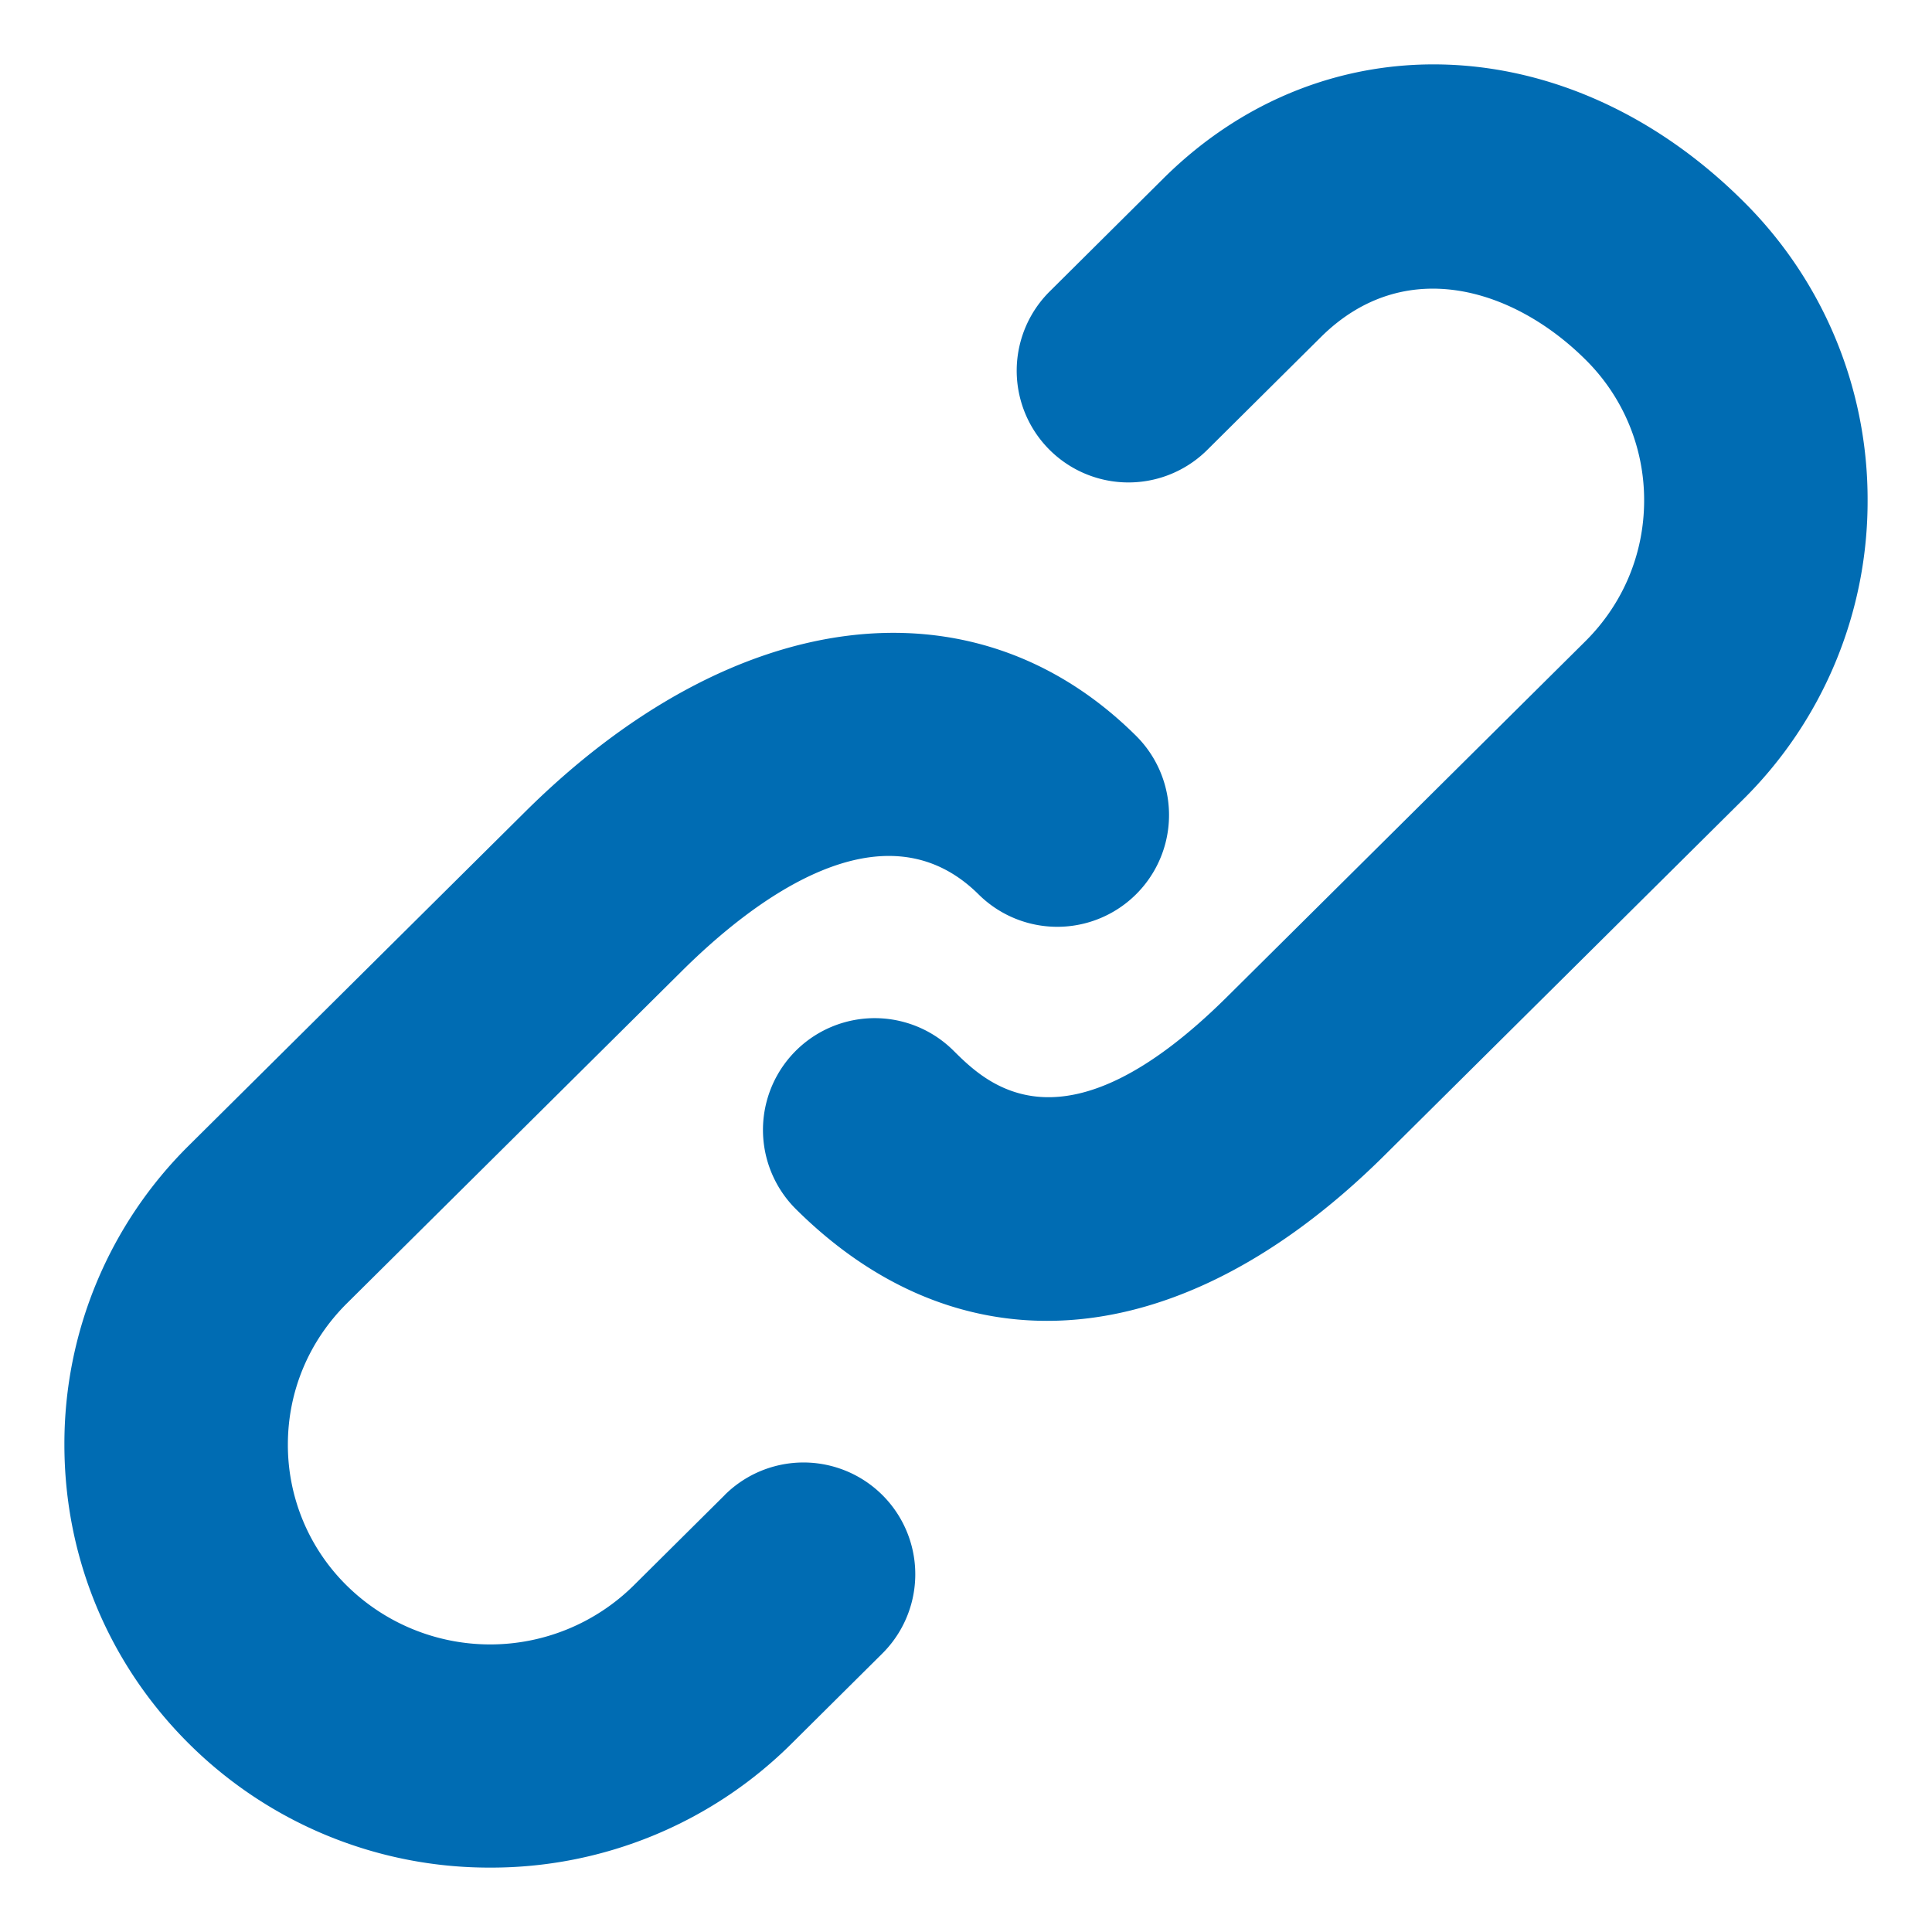 <svg xmlns="http://www.w3.org/2000/svg" width="24" height="24" viewBox="0 0 24 24">
    <path fill="#006CB3" d="M9.003 18.572L7.87 19.697a2.536 2.536 0 01-3.562 0 2.452 2.452 0 01-.732-1.751c0-.662.26-1.284.731-1.753l4.172-4.139c.865-.857 2.491-2.12 3.677-.944a1.388 1.388 0 101.956-1.97c-2.015-2-4.994-1.63-7.588.944l-4.172 4.14A5.21 5.21 0 00.8 17.945c0 1.406.551 2.728 1.552 3.721A5.288 5.288 0 006.088 23.2a5.29 5.29 0 003.738-1.533l1.134-1.126a1.387 1.387 0 10-1.957-1.97zm12.644-16.08c-2.164-2.147-5.19-2.264-7.194-.276L13.04 3.62a1.387 1.387 0 101.956 1.97l1.412-1.402c1.038-1.031 2.397-.604 3.284.276a2.45 2.45 0 01.732 1.752c0 .662-.26 1.284-.732 1.752l-4.45 4.416c-2.036 2.02-2.99 1.072-3.398.667a1.388 1.388 0 00-1.956 1.97c.934.927 2 1.387 3.119 1.387 1.369 0 2.815-.69 4.19-2.054l4.45-4.416A5.211 5.211 0 0023.2 6.215a5.211 5.211 0 00-1.553-3.723z"/>
</svg>
